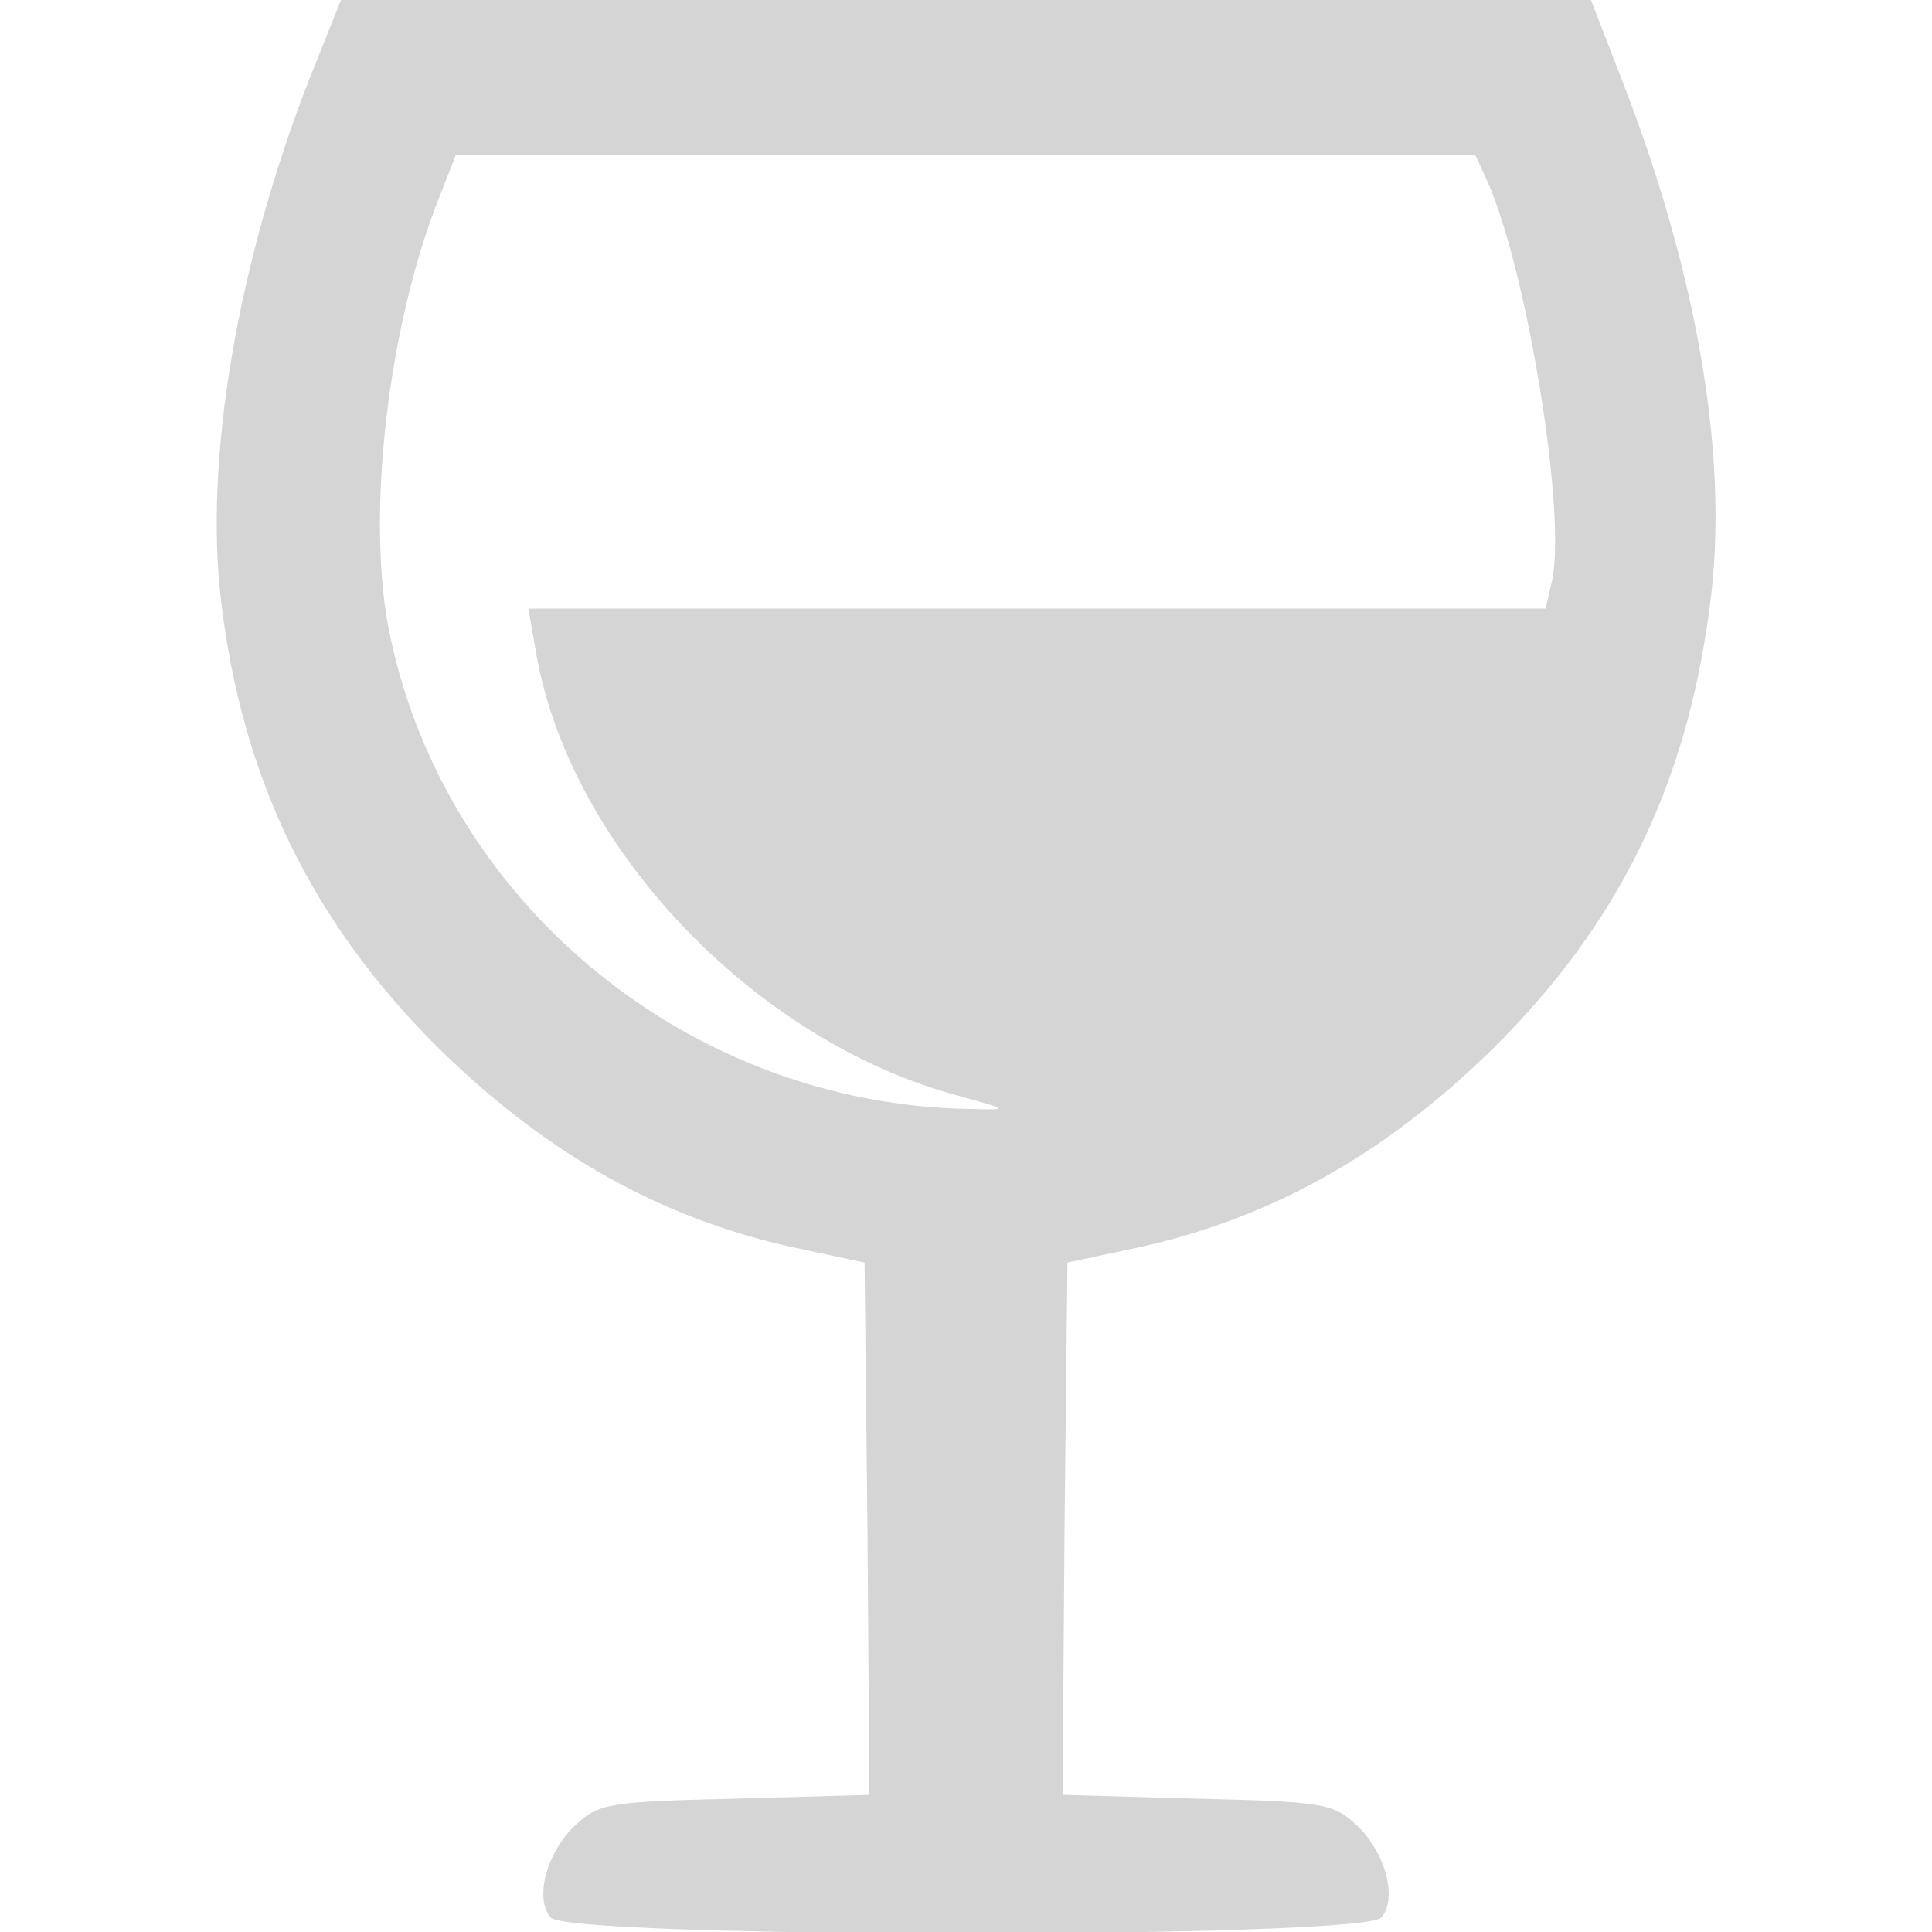 <svg version="1" xmlns="http://www.w3.org/2000/svg" width="200" height="200" viewBox="0 0 2000 2000">
  <path d="M570 1985c-17-20-4-68 26-96 24-22 34-24 165-27l139-4-2-276-3-275-61-13c-143-29-265-96-380-209-130-129-203-277-225-462-18-147 17-352 92-543l32-80h1294l36 93c76 199 107 387 87 534-24 187-95 330-224 458-115 113-237 180-380 209l-61 13-3 275-2 276 139 4c131 3 141 5 165 27 30 28 43 76 26 96-18 22-842 22-860 0zm421-851c-212-57-405-261-437-464l-7-40h1053l6-26c17-66-25-325-67-418l-12-26H472l-16 41c-55 136-78 338-52 458 59 279 312 485 601 489 40 1 40 1-14-14z" fill="#d5d5d5"/>
</svg>